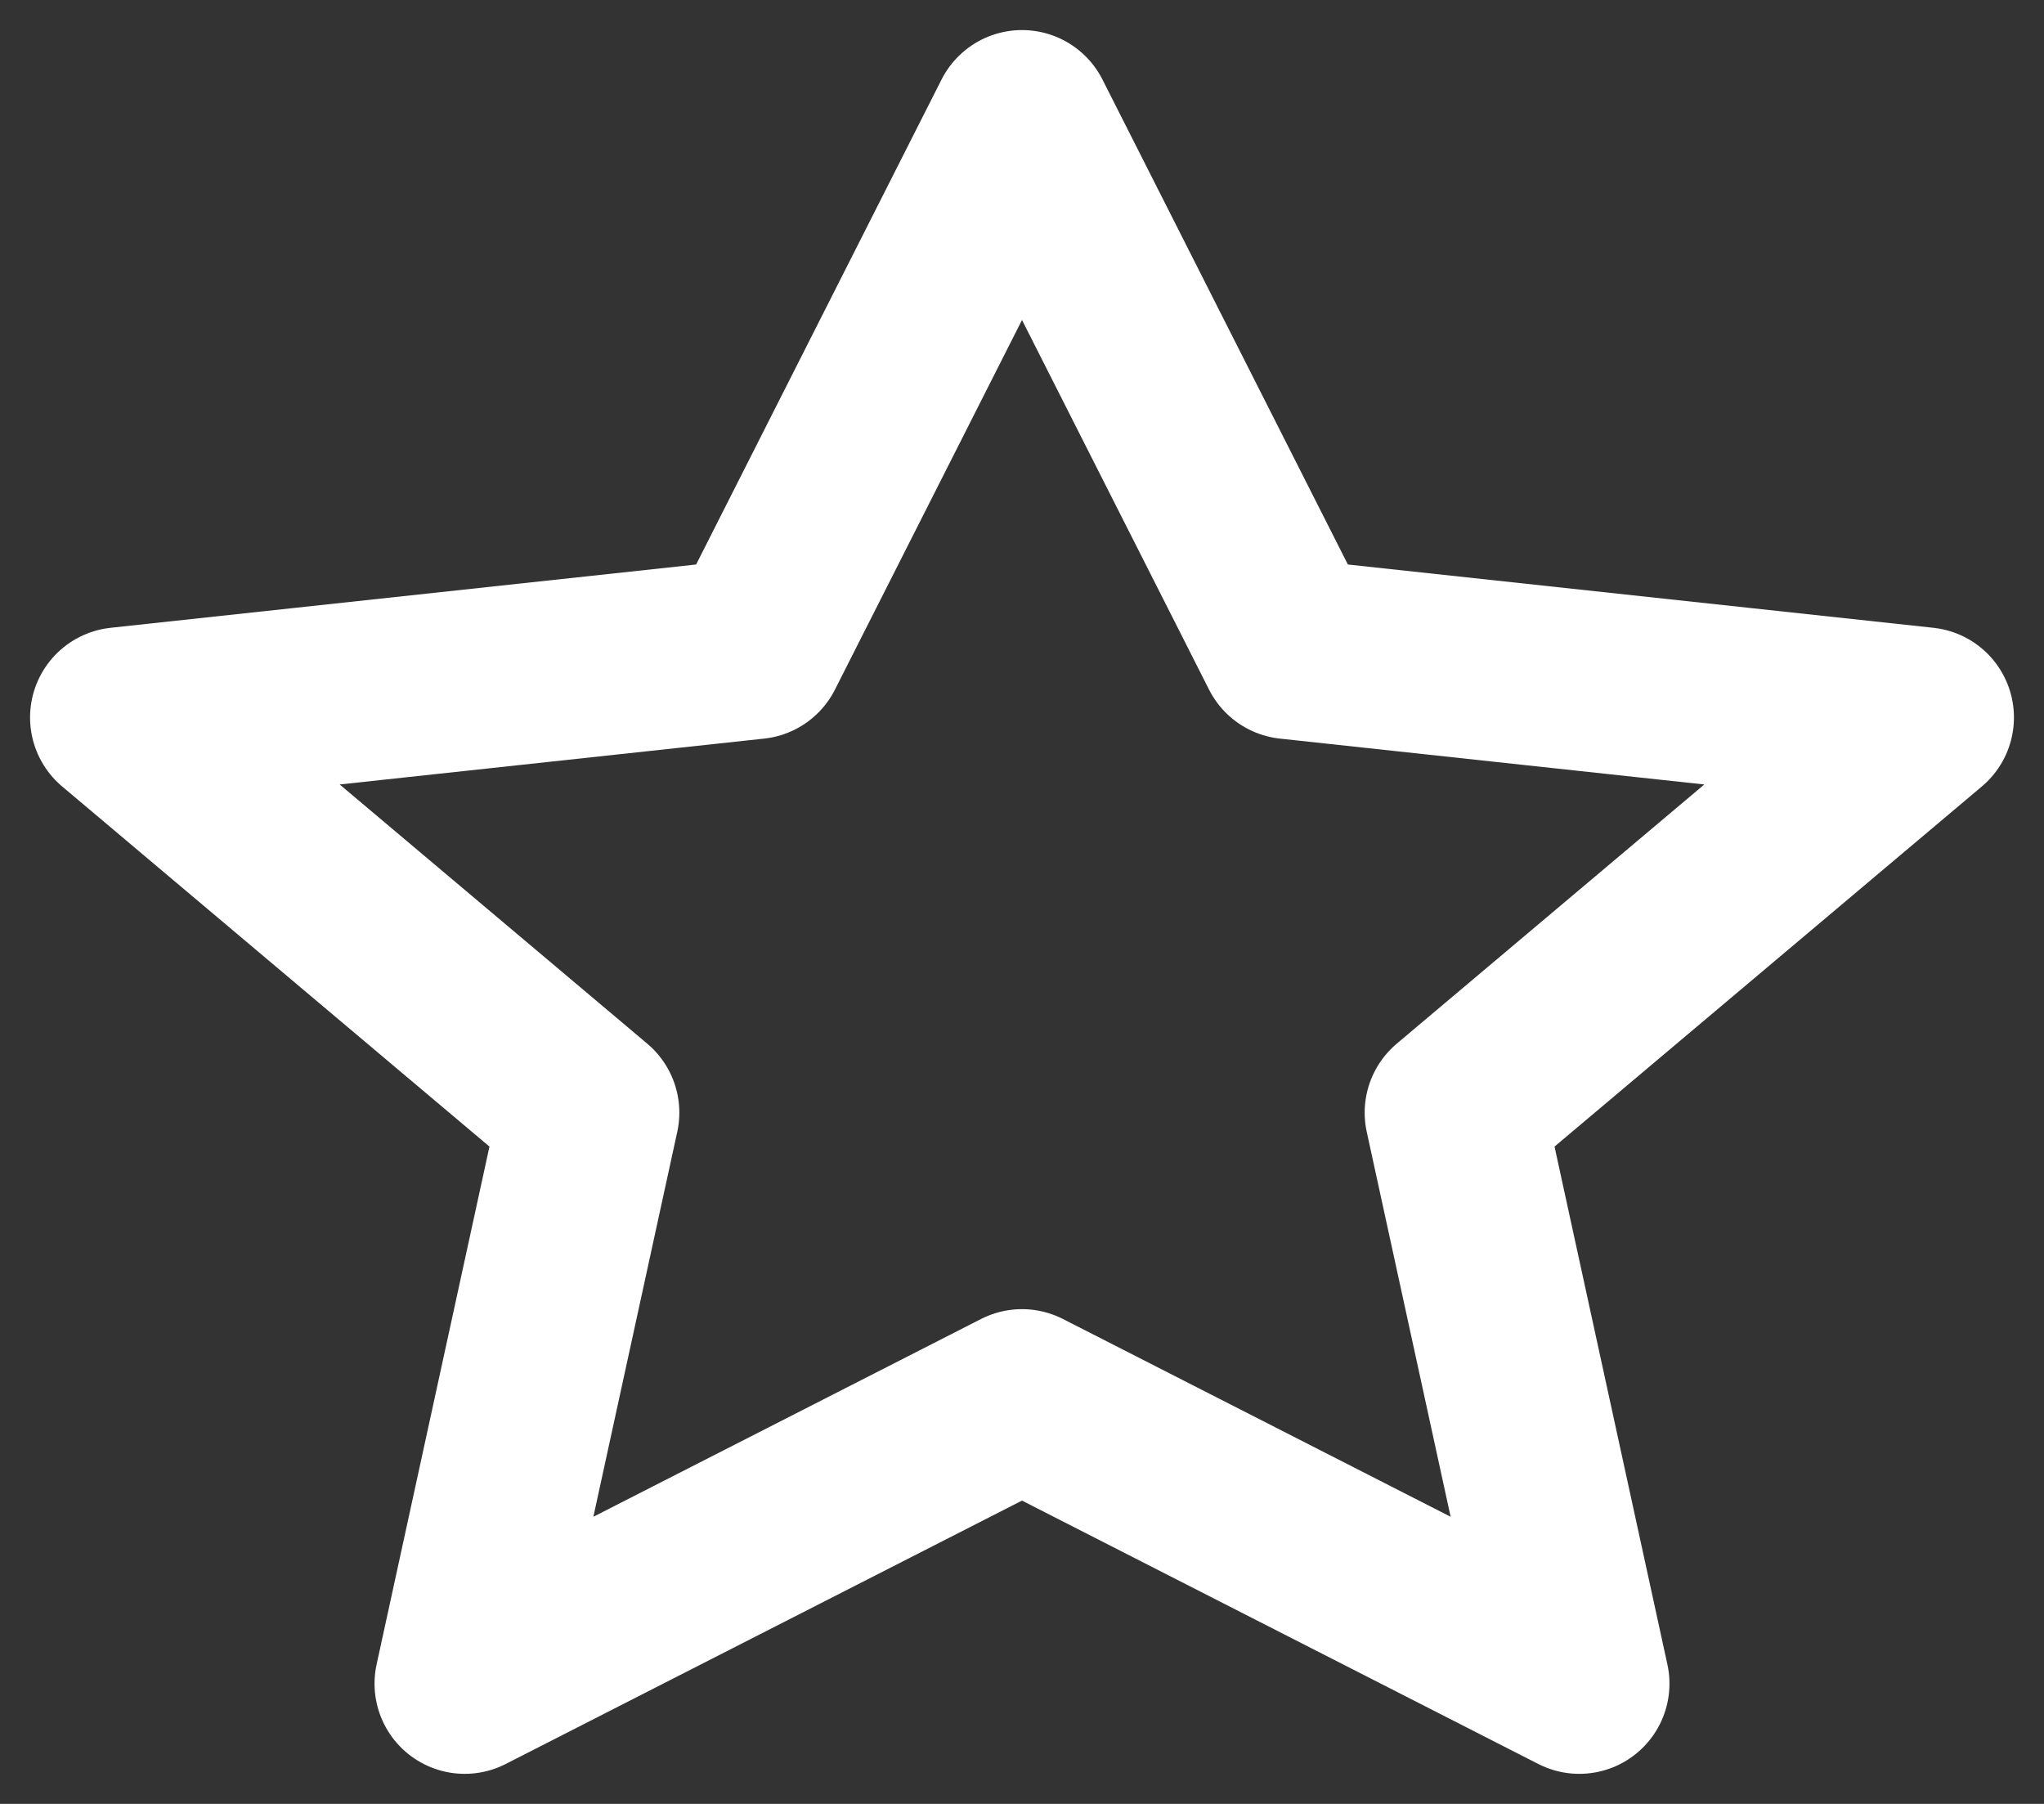 <svg width="17" height="15" viewBox="0 0 17 15" fill="none" xmlns="http://www.w3.org/2000/svg">
<rect x="0" y="0" width="17" height="15" fill="#333333" stroke="none"/>
<path d="M8.5 1L10.725 5.396L16 5.966L12.1 9.252L13.135 14L8.5 11.636L3.865 14L4.9 9.252L1 5.966L6.275 5.396L8.5 1Z" stroke="white" stroke-width="1.5" stroke-linejoin="round"/>
</svg>
